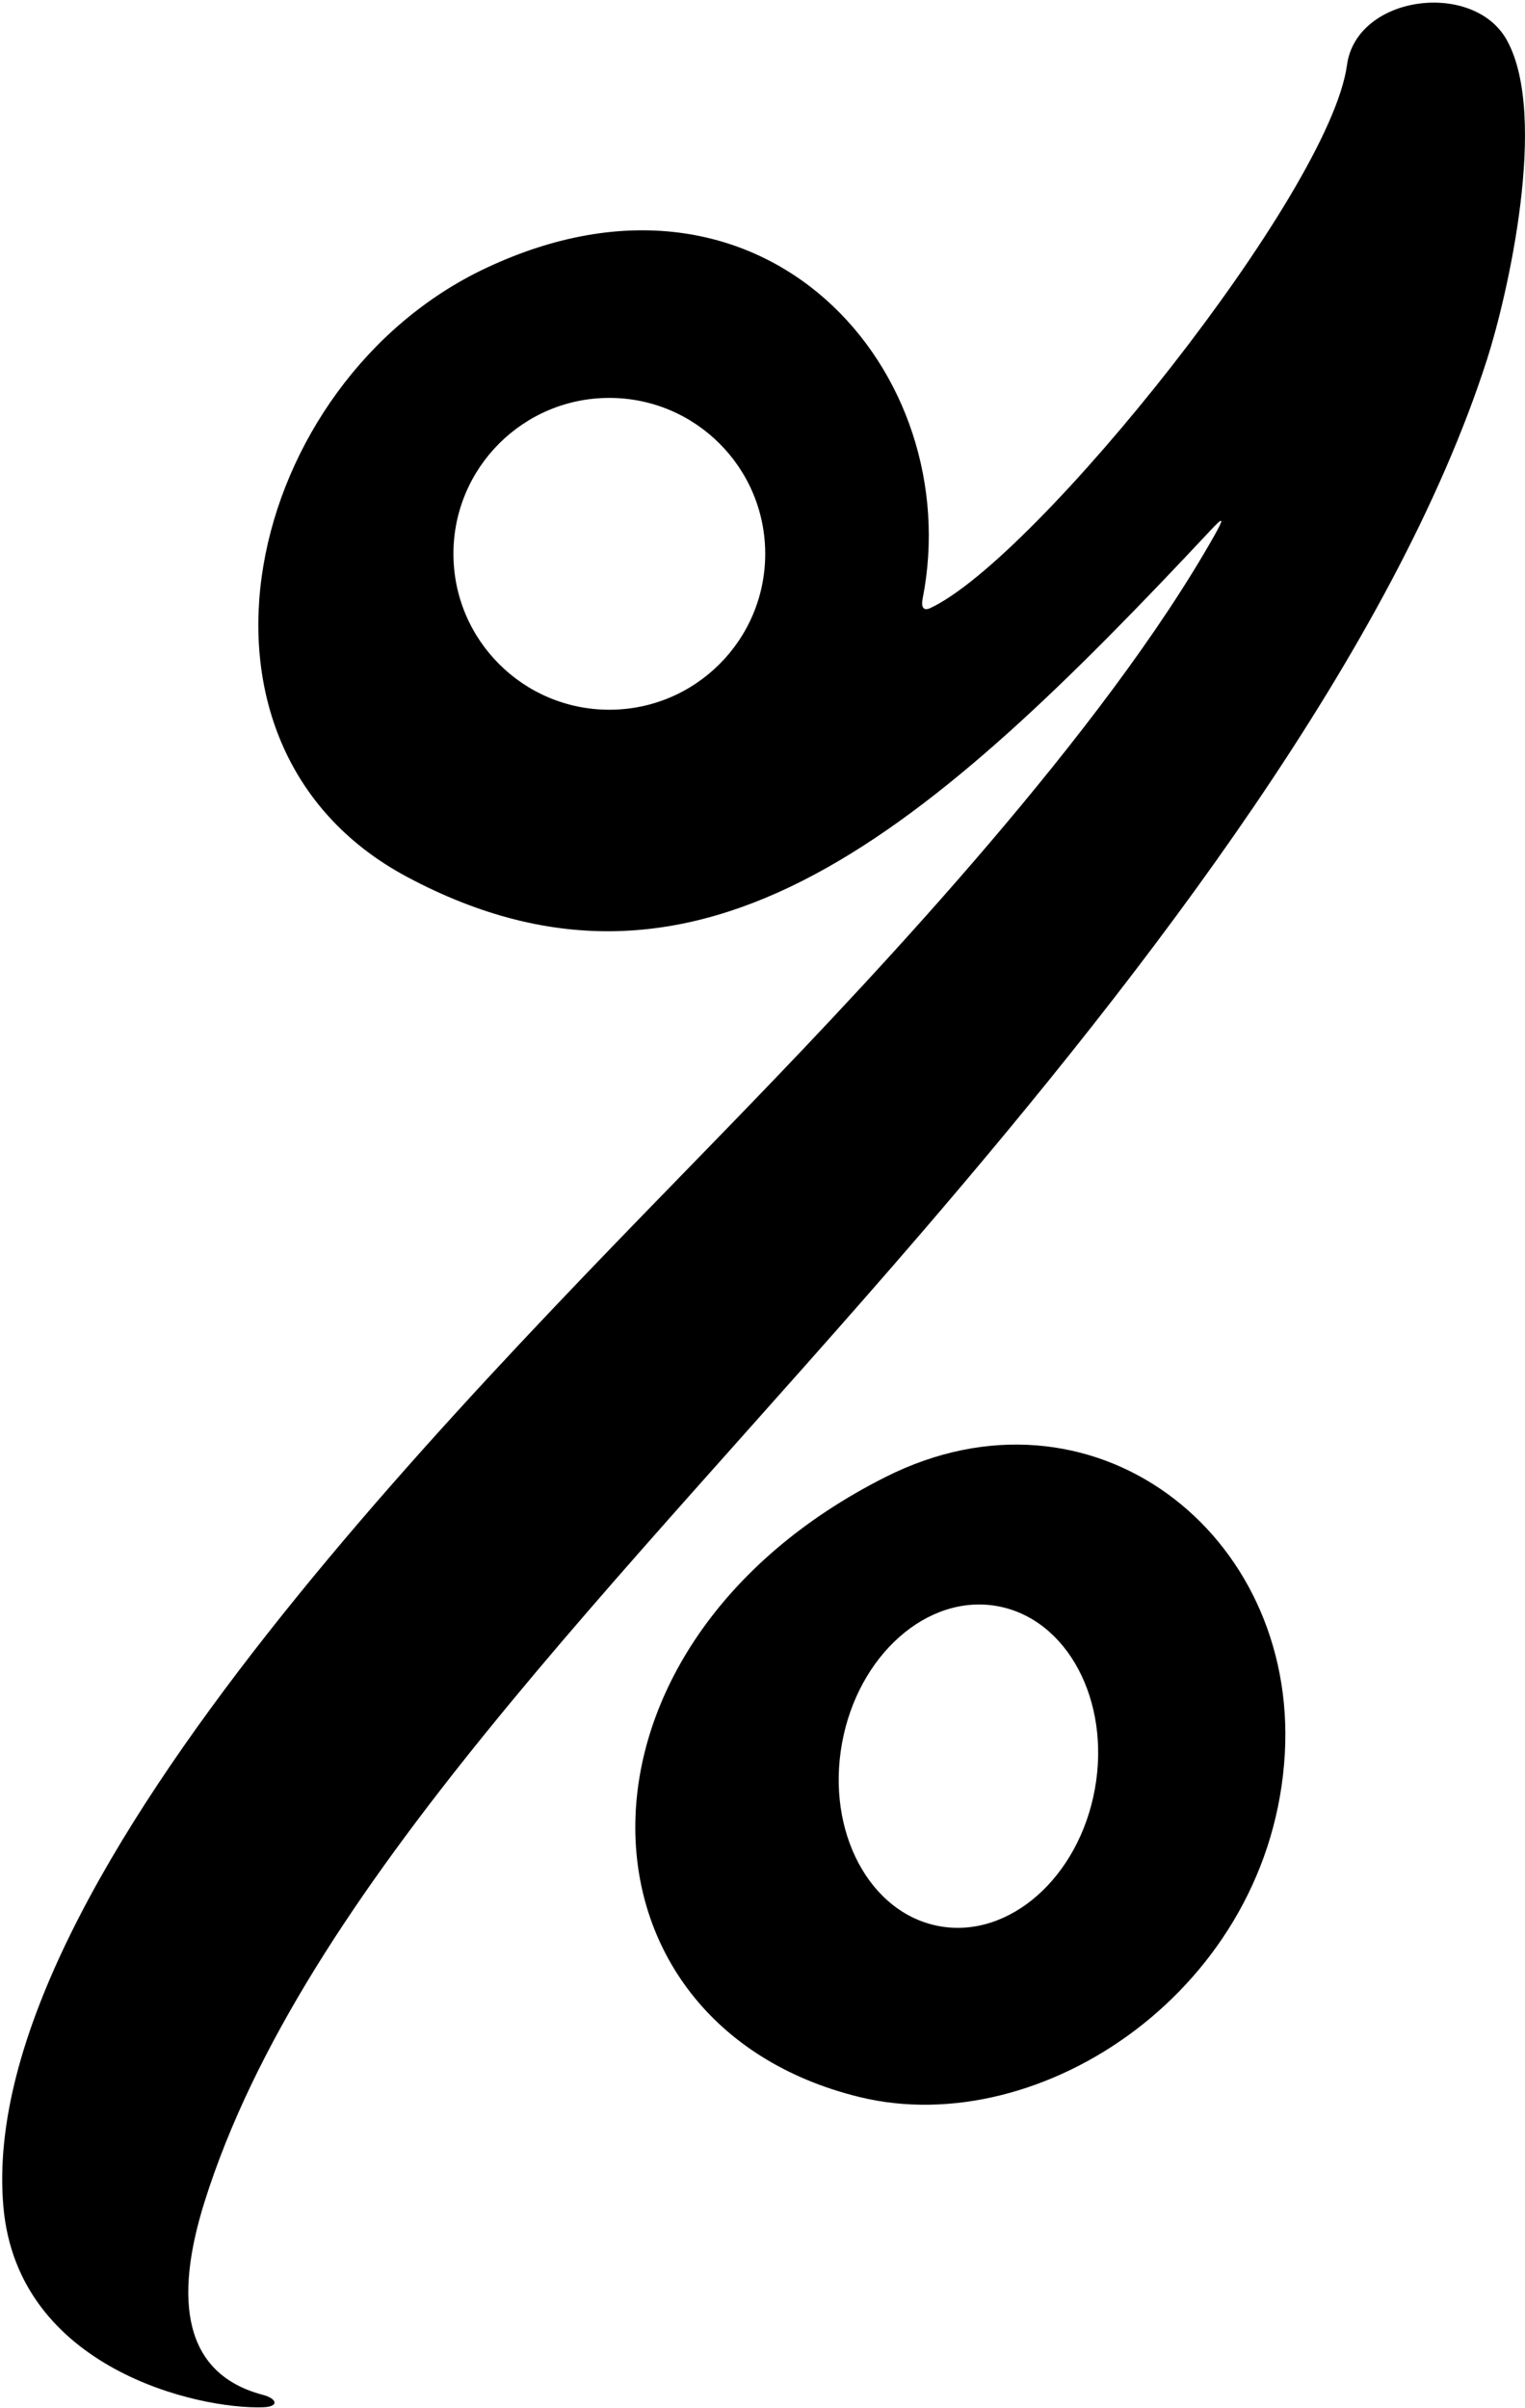 <?xml version="1.0" encoding="UTF-8"?>
<svg xmlns="http://www.w3.org/2000/svg" xmlns:xlink="http://www.w3.org/1999/xlink" width="254pt" height="401pt" viewBox="0 0 254 401" version="1.1">
<g id="surface1">
<path style=" stroke:none;fill-rule:nonzero;fill:rgb(0%,0%,0%);fill-opacity:1;" d="M 147.492 245.973 C 91.715 274.059 93.605 337.059 143.113 349.219 C 173.535 356.691 211.824 331.02 214 292 C 216.051 255.273 181.824 228.688 147.492 245.973 Z M 182.355 297.949 C 179.688 312.664 168.098 322.887 156.469 320.777 C 144.84 318.668 137.574 305.031 140.242 290.312 C 142.91 275.594 154.504 265.371 166.133 267.48 C 177.762 269.59 185.027 283.23 182.355 297.949 "/>
<path style=" stroke:none;fill-rule:nonzero;fill:rgb(0%,0%,0%);fill-opacity:1;" d="M 250.98 6.691 C 245.441 -3.316 225.938 -0.863 224.348 10.844 C 221.449 32.145 172.531 93.117 154.922 101.273 C 153.871 101.762 153.371 101.207 153.676 99.68 C 161.086 62.109 127.438 22.762 80.953 44.637 C 40.824 63.52 26.598 124.016 67.785 146.027 C 116.824 172.234 155.012 138.094 201.672 88.27 C 203.613 86.199 204.074 85.969 202.305 89.109 C 183.824 121.895 146.57 161.512 124.996 183.879 C 81.43 229.043 -4.297 312.391 0.566 367.52 C 2.949 394.508 33.074 401.27 43.824 400.895 C 46.582 400.797 46.141 399.445 43.766 398.82 C 30.613 395.359 28.891 383.152 34.074 366.668 C 50.418 314.668 103.121 263.855 153.34 205.465 C 191.387 161.223 232.211 107.969 247.672 59.871 C 251.062 49.324 257.977 19.328 250.98 6.691 Z M 101.488 118.195 C 87.148 118.195 75.523 106.57 75.523 92.23 C 75.523 77.891 87.148 66.266 101.488 66.266 C 115.828 66.266 127.453 77.891 127.453 92.23 C 127.453 106.57 115.828 118.195 101.488 118.195 "/>
</g>
</svg>
